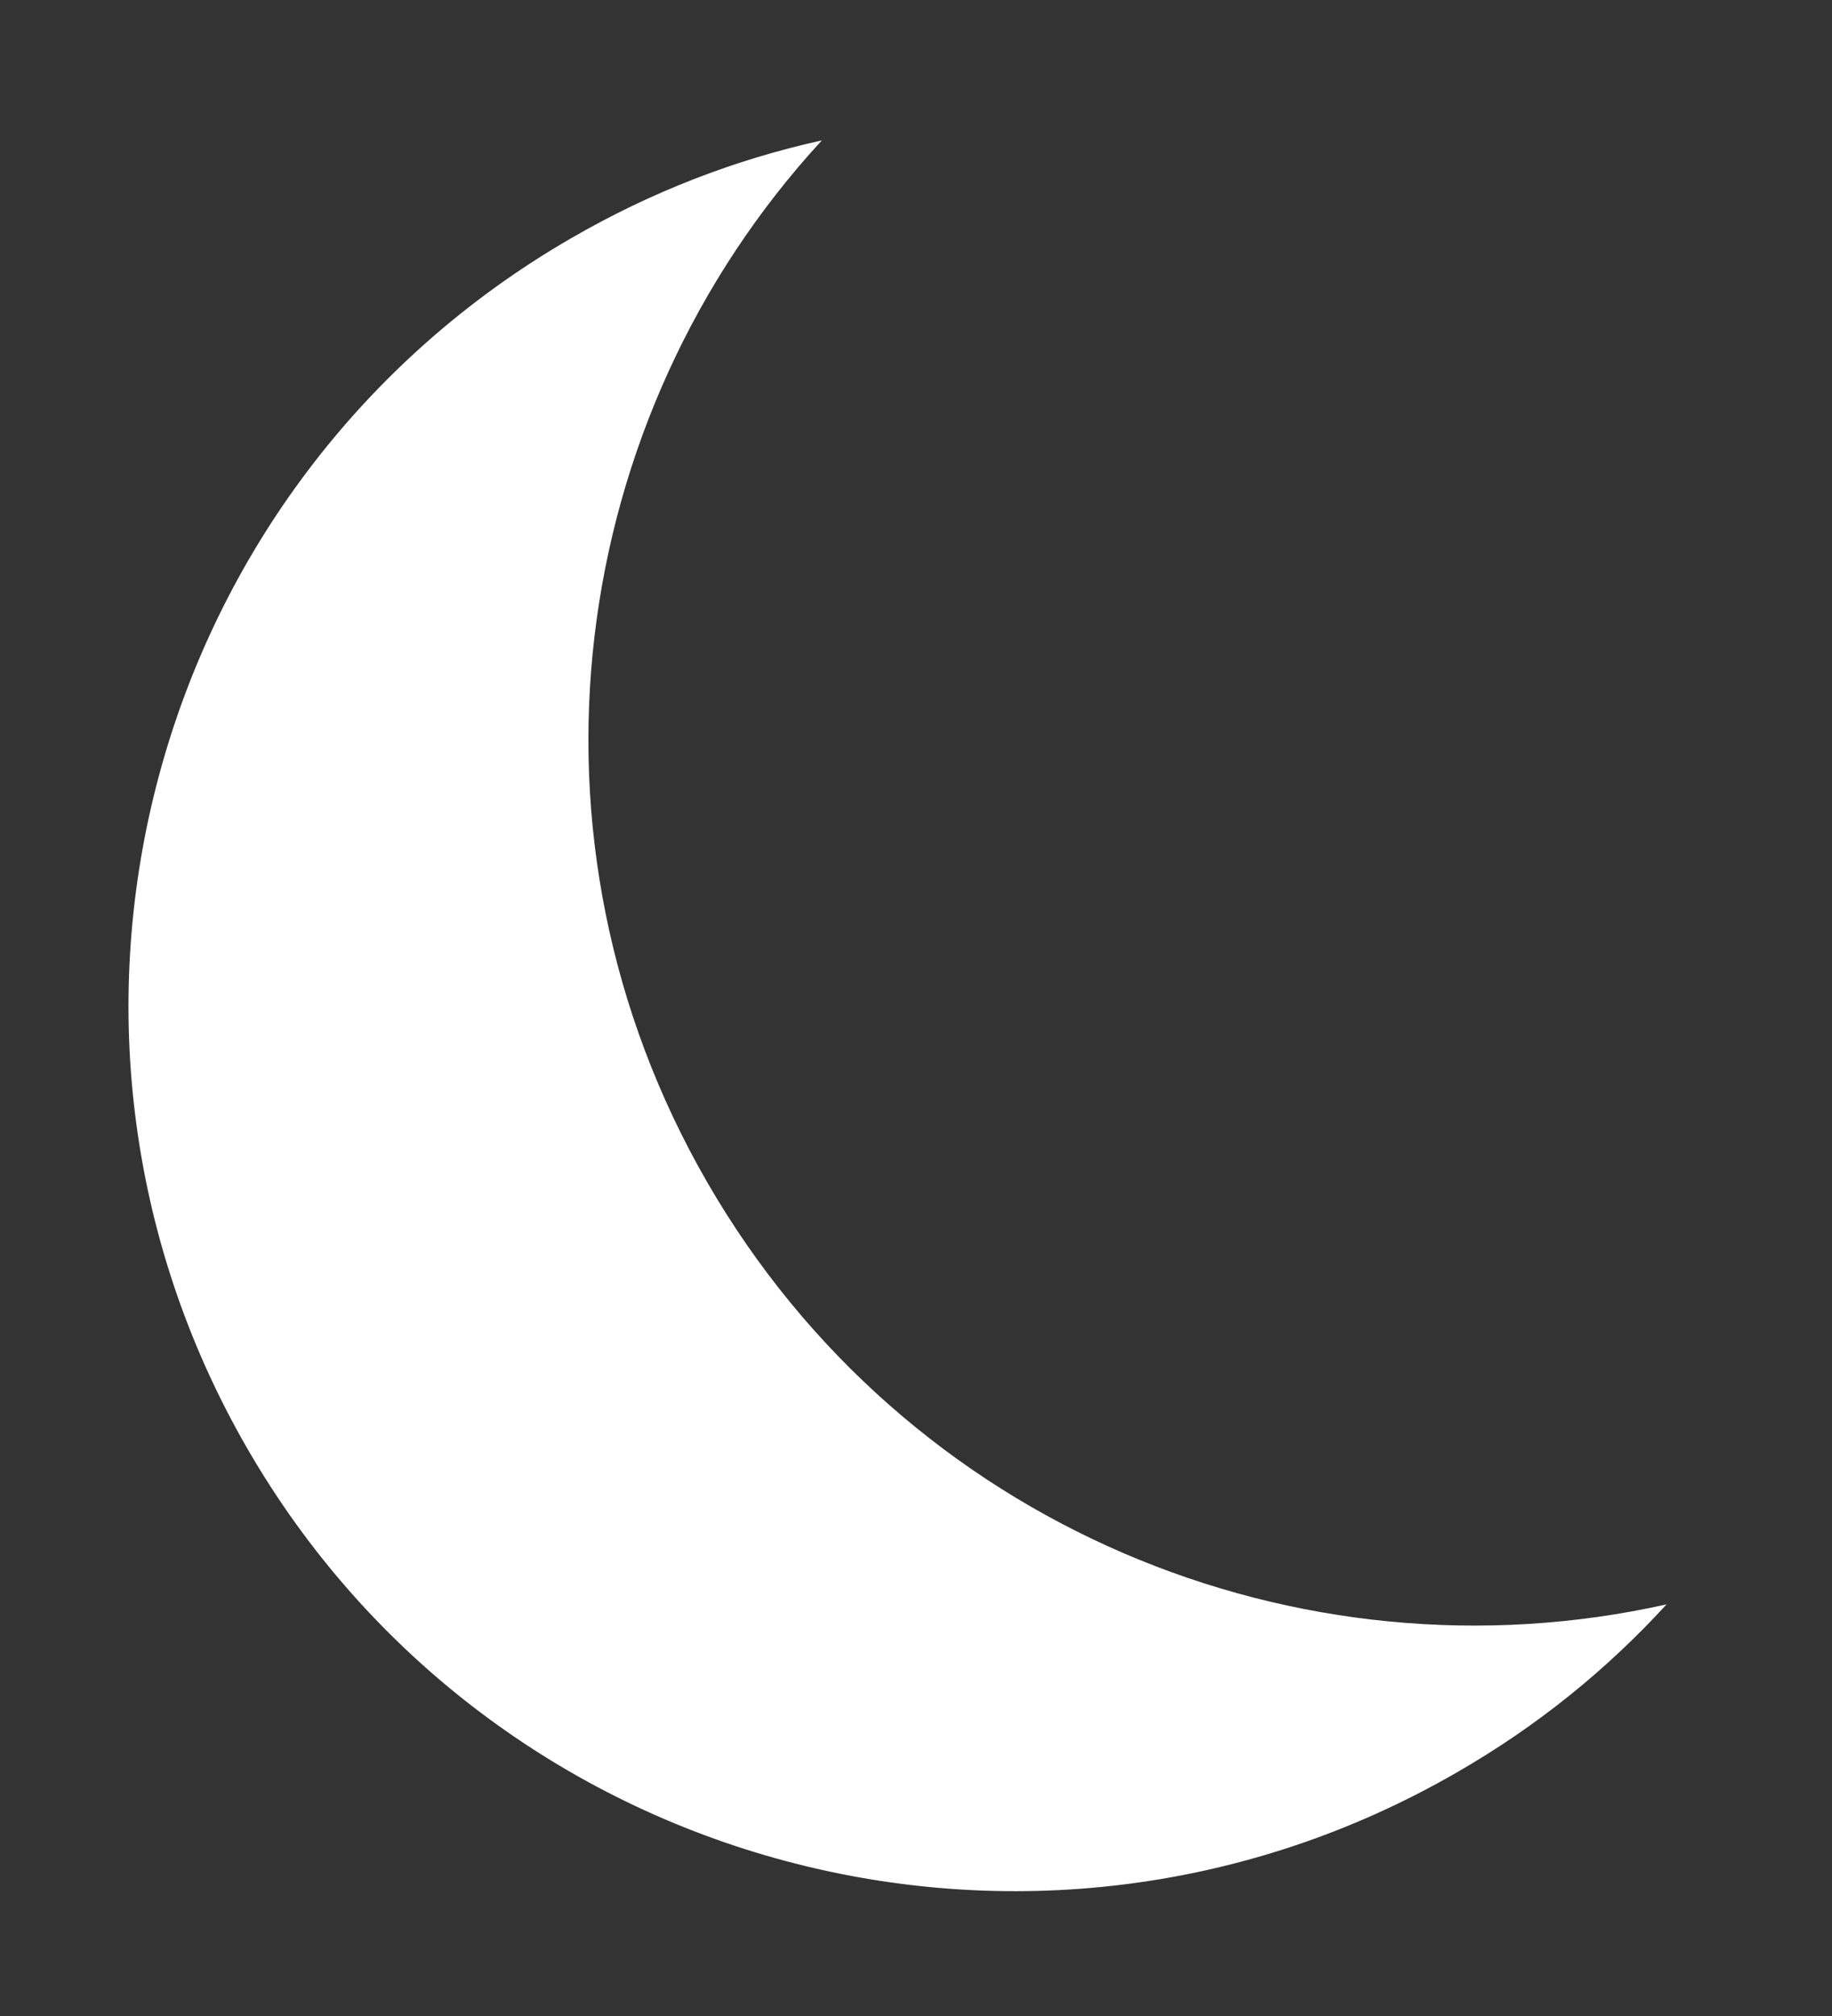 <svg width="10" height="11" viewBox="0 0 10 11" fill="none" xmlns="http://www.w3.org/2000/svg">
<rect x="0" y="0" width="10" height="11" fill="#333333" stroke="none"/>
<path d="M3.119 1.299C3.558 1.045 4.015 0.87 4.486 0.766C3.093 2.279 2.778 4.576 3.861 6.452C4.944 8.327 7.09 9.203 9.097 8.754C8.772 9.109 8.392 9.418 7.952 9.671C5.642 11.005 2.683 10.213 1.349 7.902C0.015 5.591 0.808 2.633 3.119 1.299Z" fill="white"/>
</svg>
